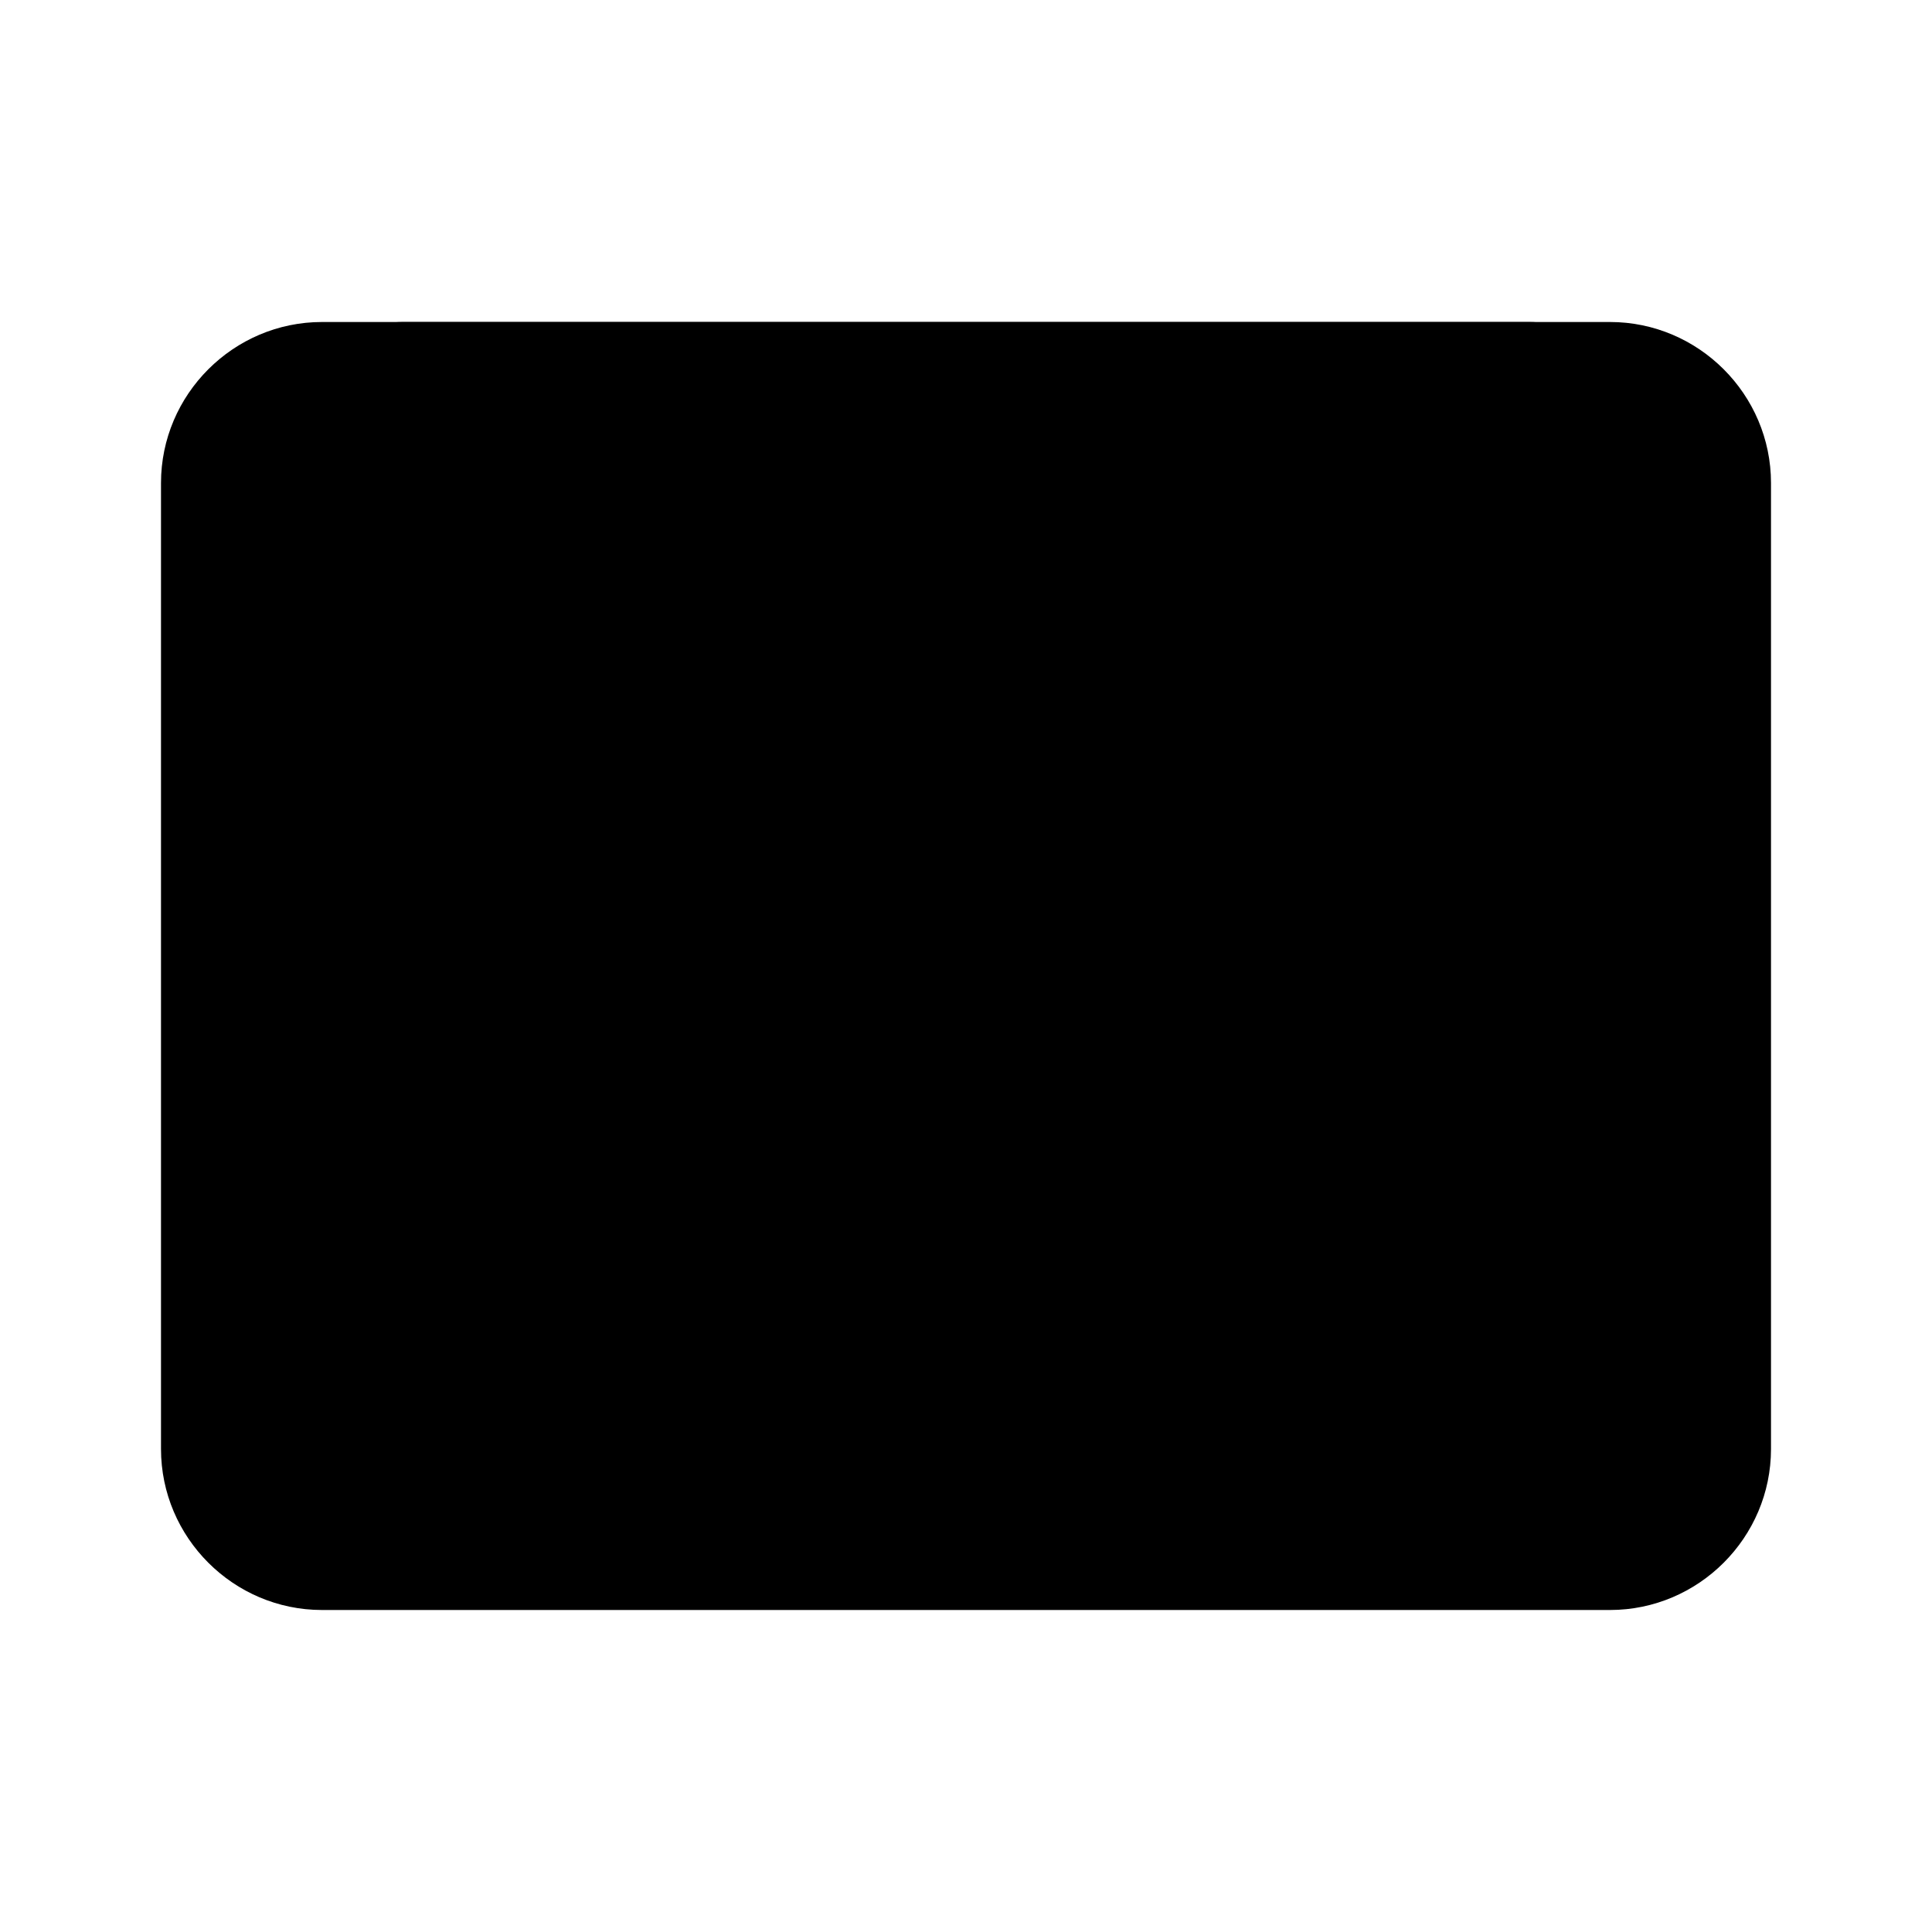 <svg xmlns="http://www.w3.org/2000/svg" viewBox="0 0 24 24" class="icon icon-quetzal">
  <path d="M20 20H4c-1.1 0-2-.9-2-2V6c0-1.1.9-2 2-2h16c1.1 0 2 .9 2 2v12c0 1.1-.9 2-2 2zm-1-9H5c-.55 0-1-.45-1-1s.45-1 1-1h14c.55 0 1 .45 1 1s-.45 1-1 1z"/>
  <path d="M12 6v12c0 .55-.45 1-1 1s-1-.45-1-1V6c0-.55.45-1 1-1s1 .45 1 1zm7 0H5c-.55 0-1-.45-1-1s.45-1 1-1h14c.55 0 1 .45 1 1s-.45 1-1 1zM7 6H5c-.55 0-1-.45-1-1s.45-1 1-1h2v2z"/>
</svg>